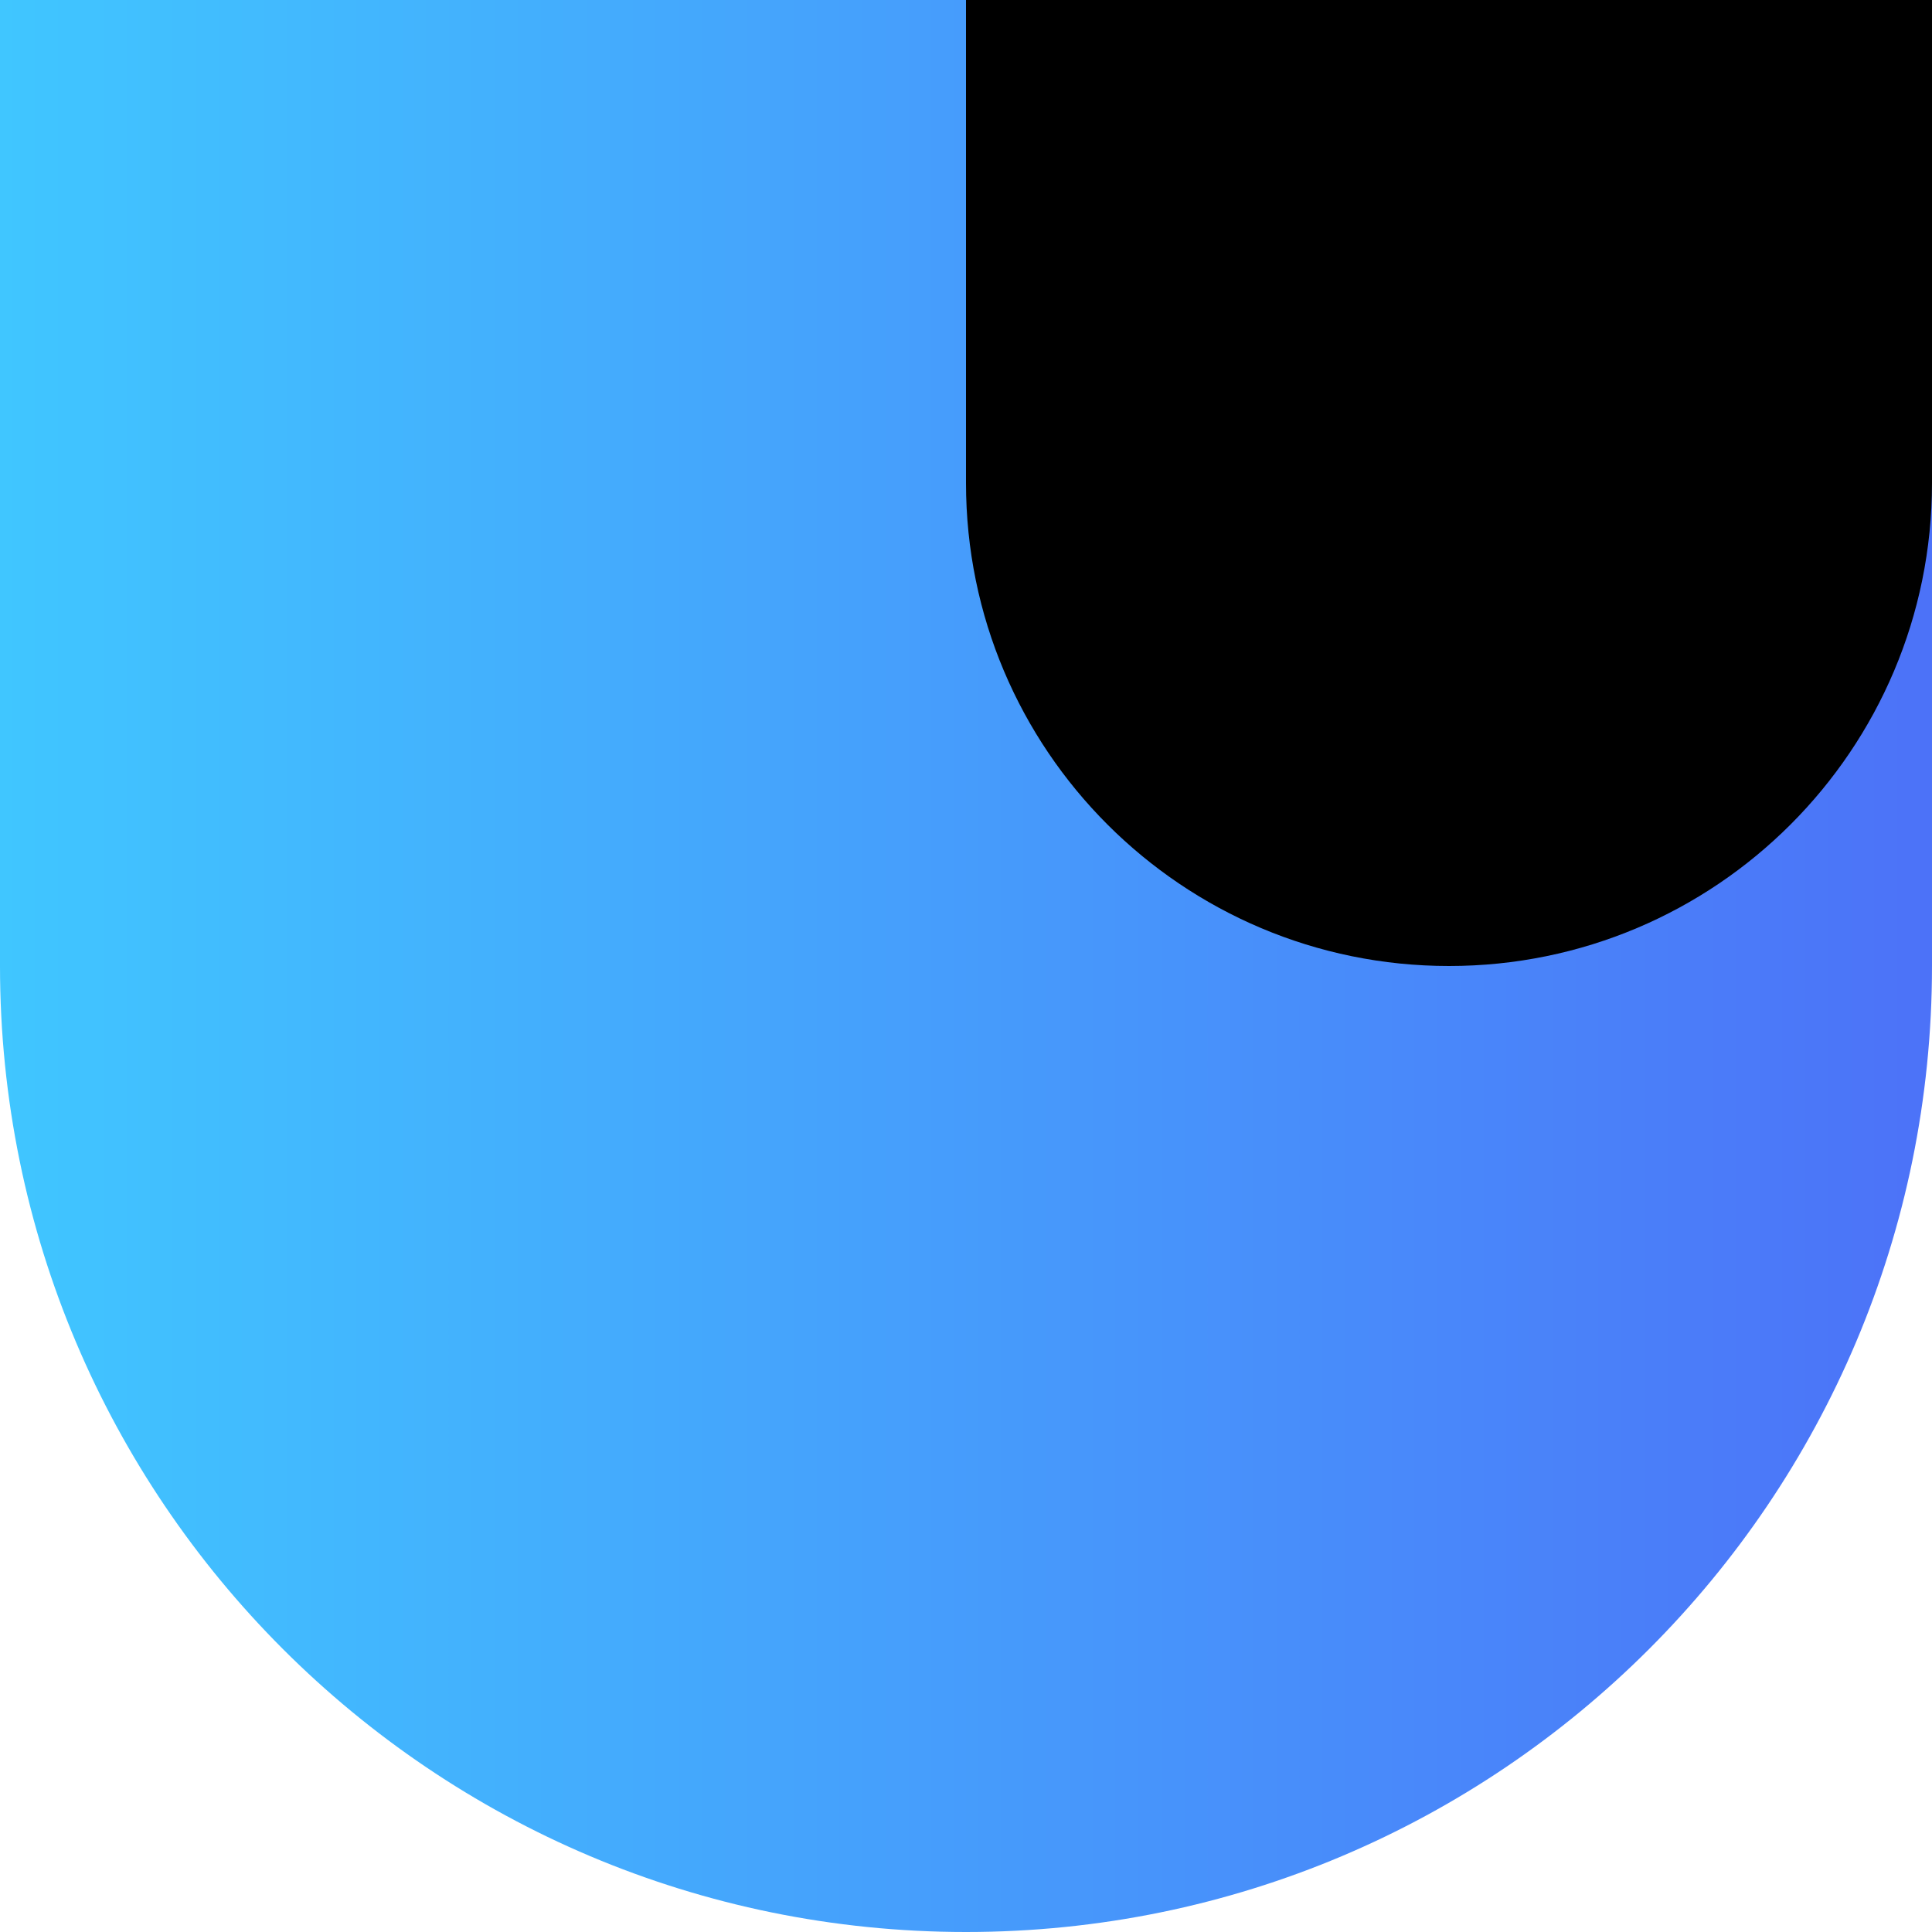 <svg width="96" height="96" viewBox="0 0 96 96" fill="none" xmlns="http://www.w3.org/2000/svg">
<path d="M0 0H96V48C96 74.51 74.51 96 48 96V96C21.49 96 0 74.51 0 48V0Z" fill="url(#paint0_linear)"/>
<path d="M48 0H96V24C96 37.255 85.255 48 72 48V48C58.745 48 48 37.255 48 24V0Z" fill="black"/>
<defs>
<linearGradient id="paint0_linear" x1="0" y1="48" x2="96" y2="48" gradientUnits="userSpaceOnUse">
<stop stop-color="#40C6FF"/>
<stop offset="1" stop-color="#4C72F8"/>
<stop offset="1" stop-color="#505BED"/>
</linearGradient>
</defs>
</svg>
